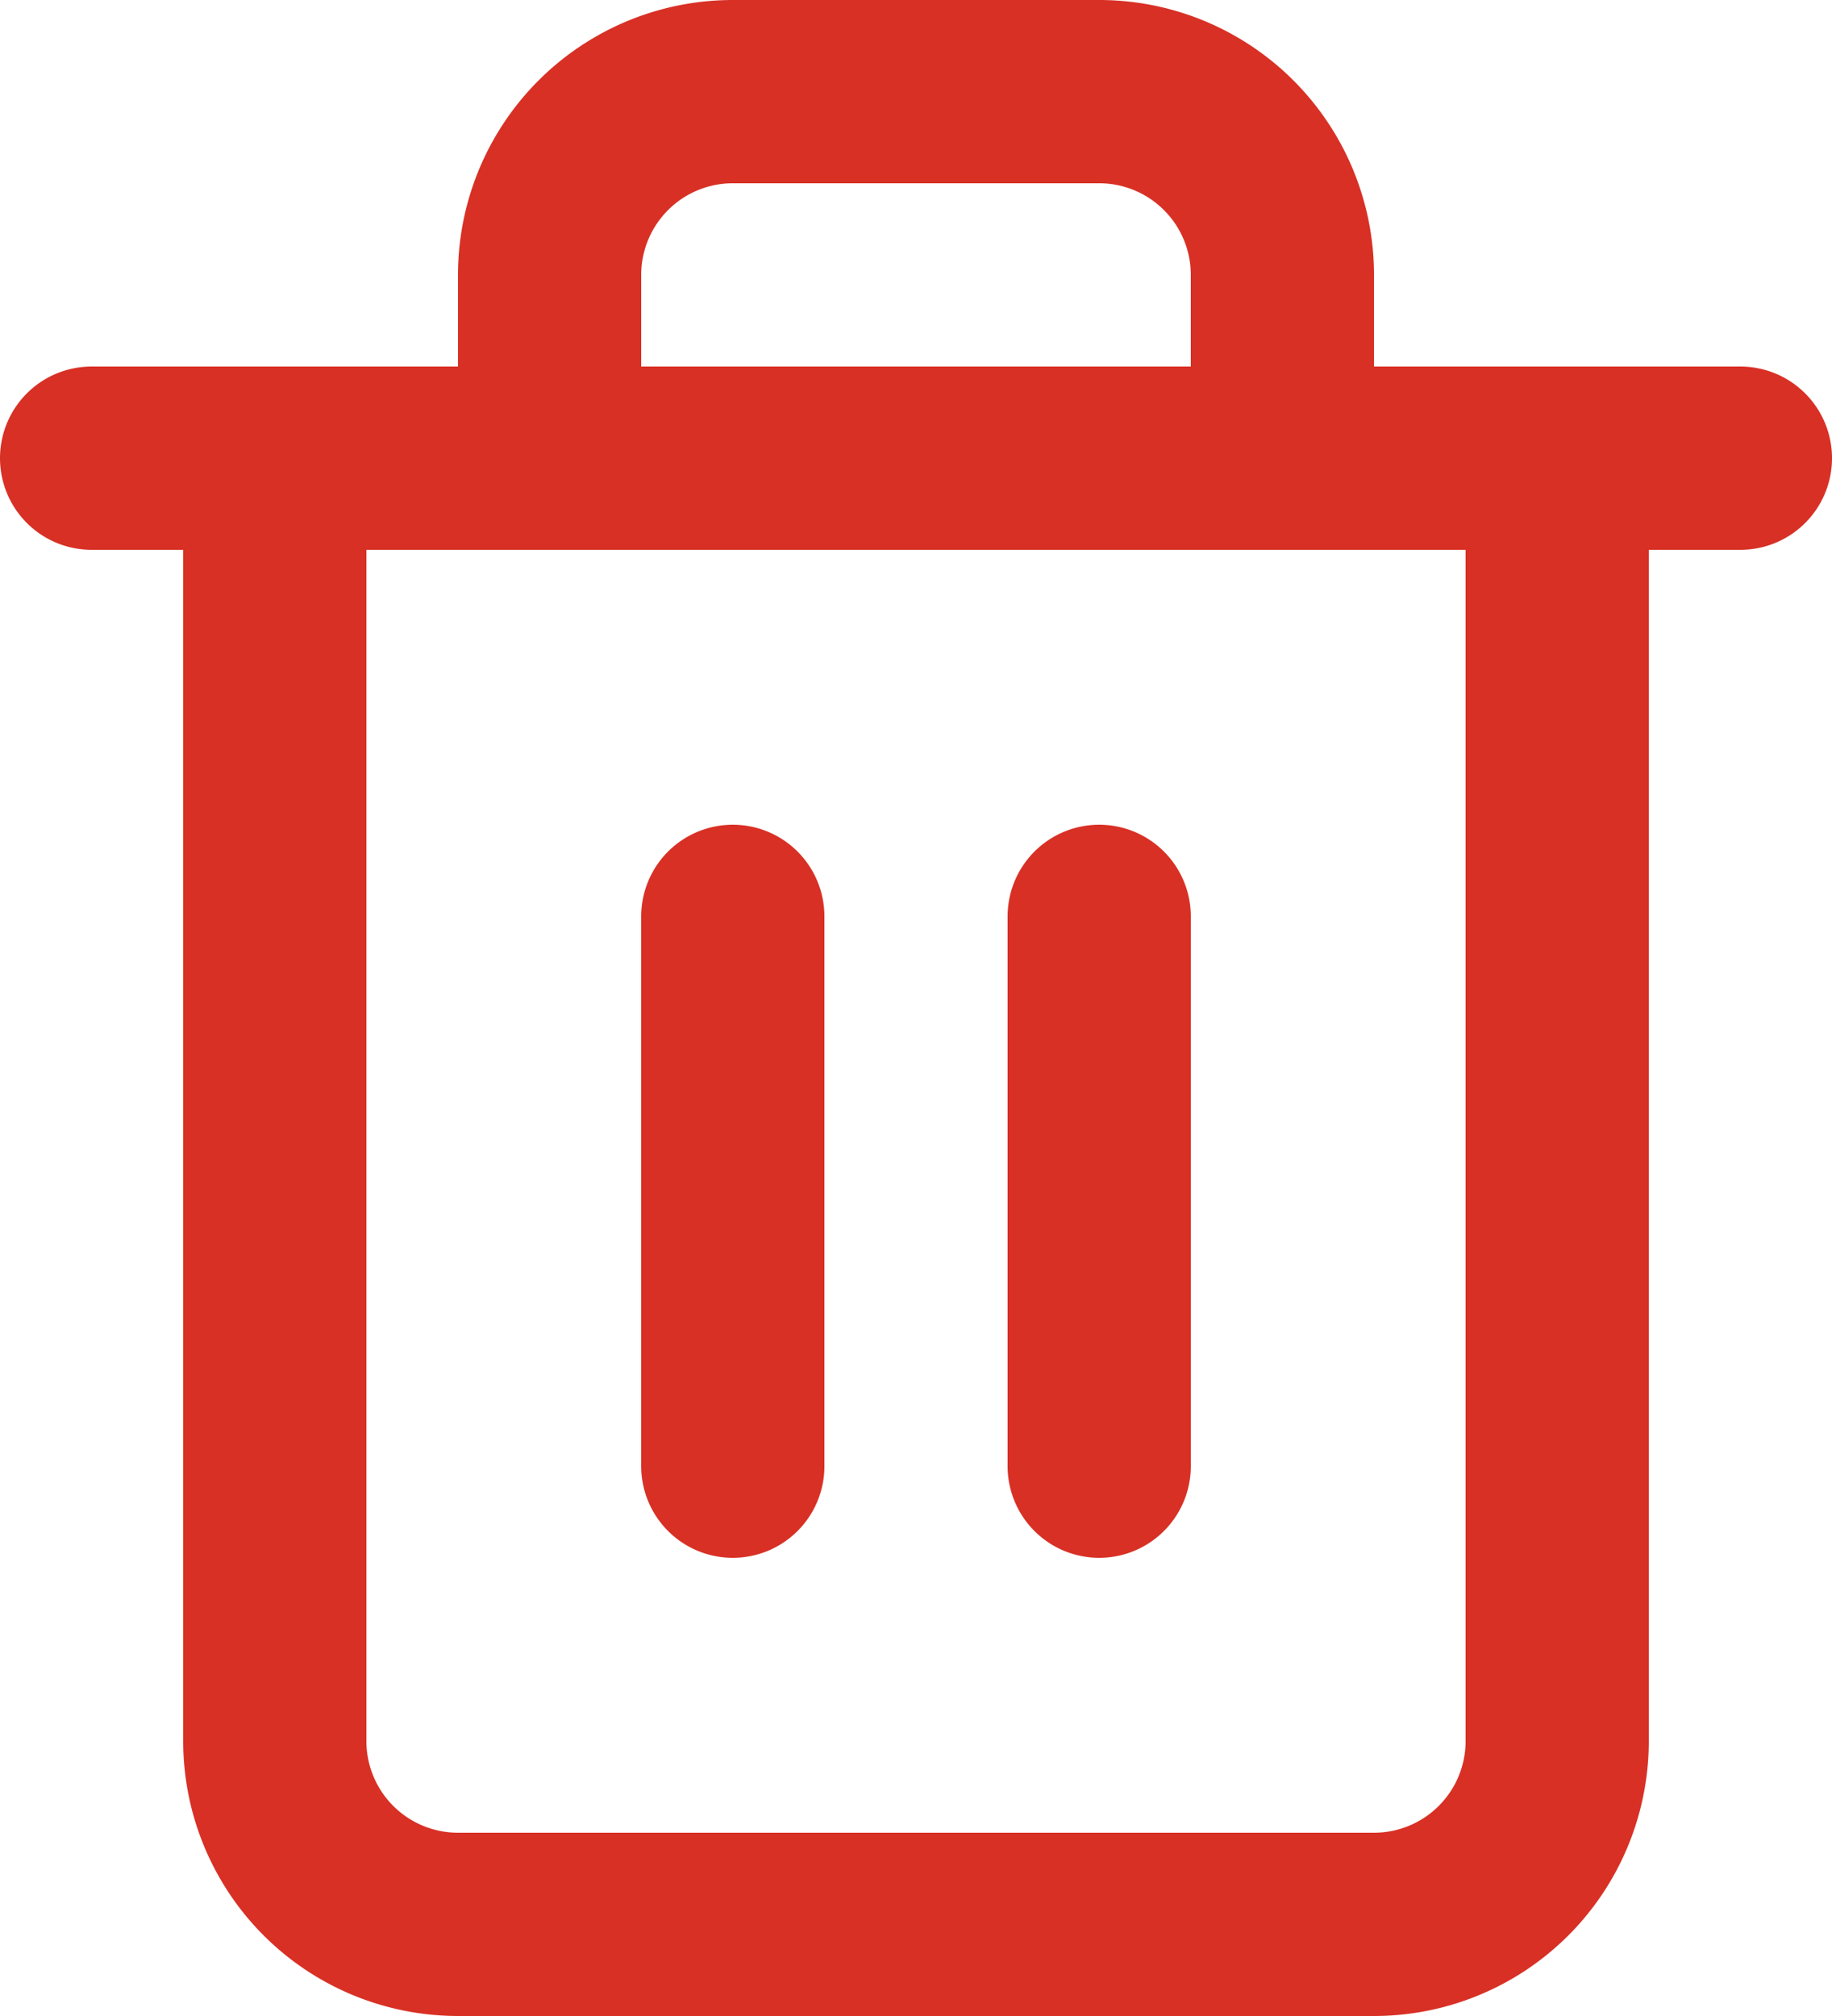<svg width="20" height="22" fill="none" xmlns="http://www.w3.org/2000/svg"><g clip-path="url(#clip0_258_295)"><path d="M1 5h18m-2 0v14a2 2 0 01-2 2H5a2 2 0 01-2-2V5m3 0V3a2 2 0 012-2h4a2 2 0 012 2v2m-6 5v6m4-6v6" stroke="#D83025" stroke-width="2" stroke-linecap="round" stroke-linejoin="round"/></g><defs><clipPath id="clip0_258_295"><path fill="#fff" d="M0 0h20v22H0z"/></clipPath></defs></svg>